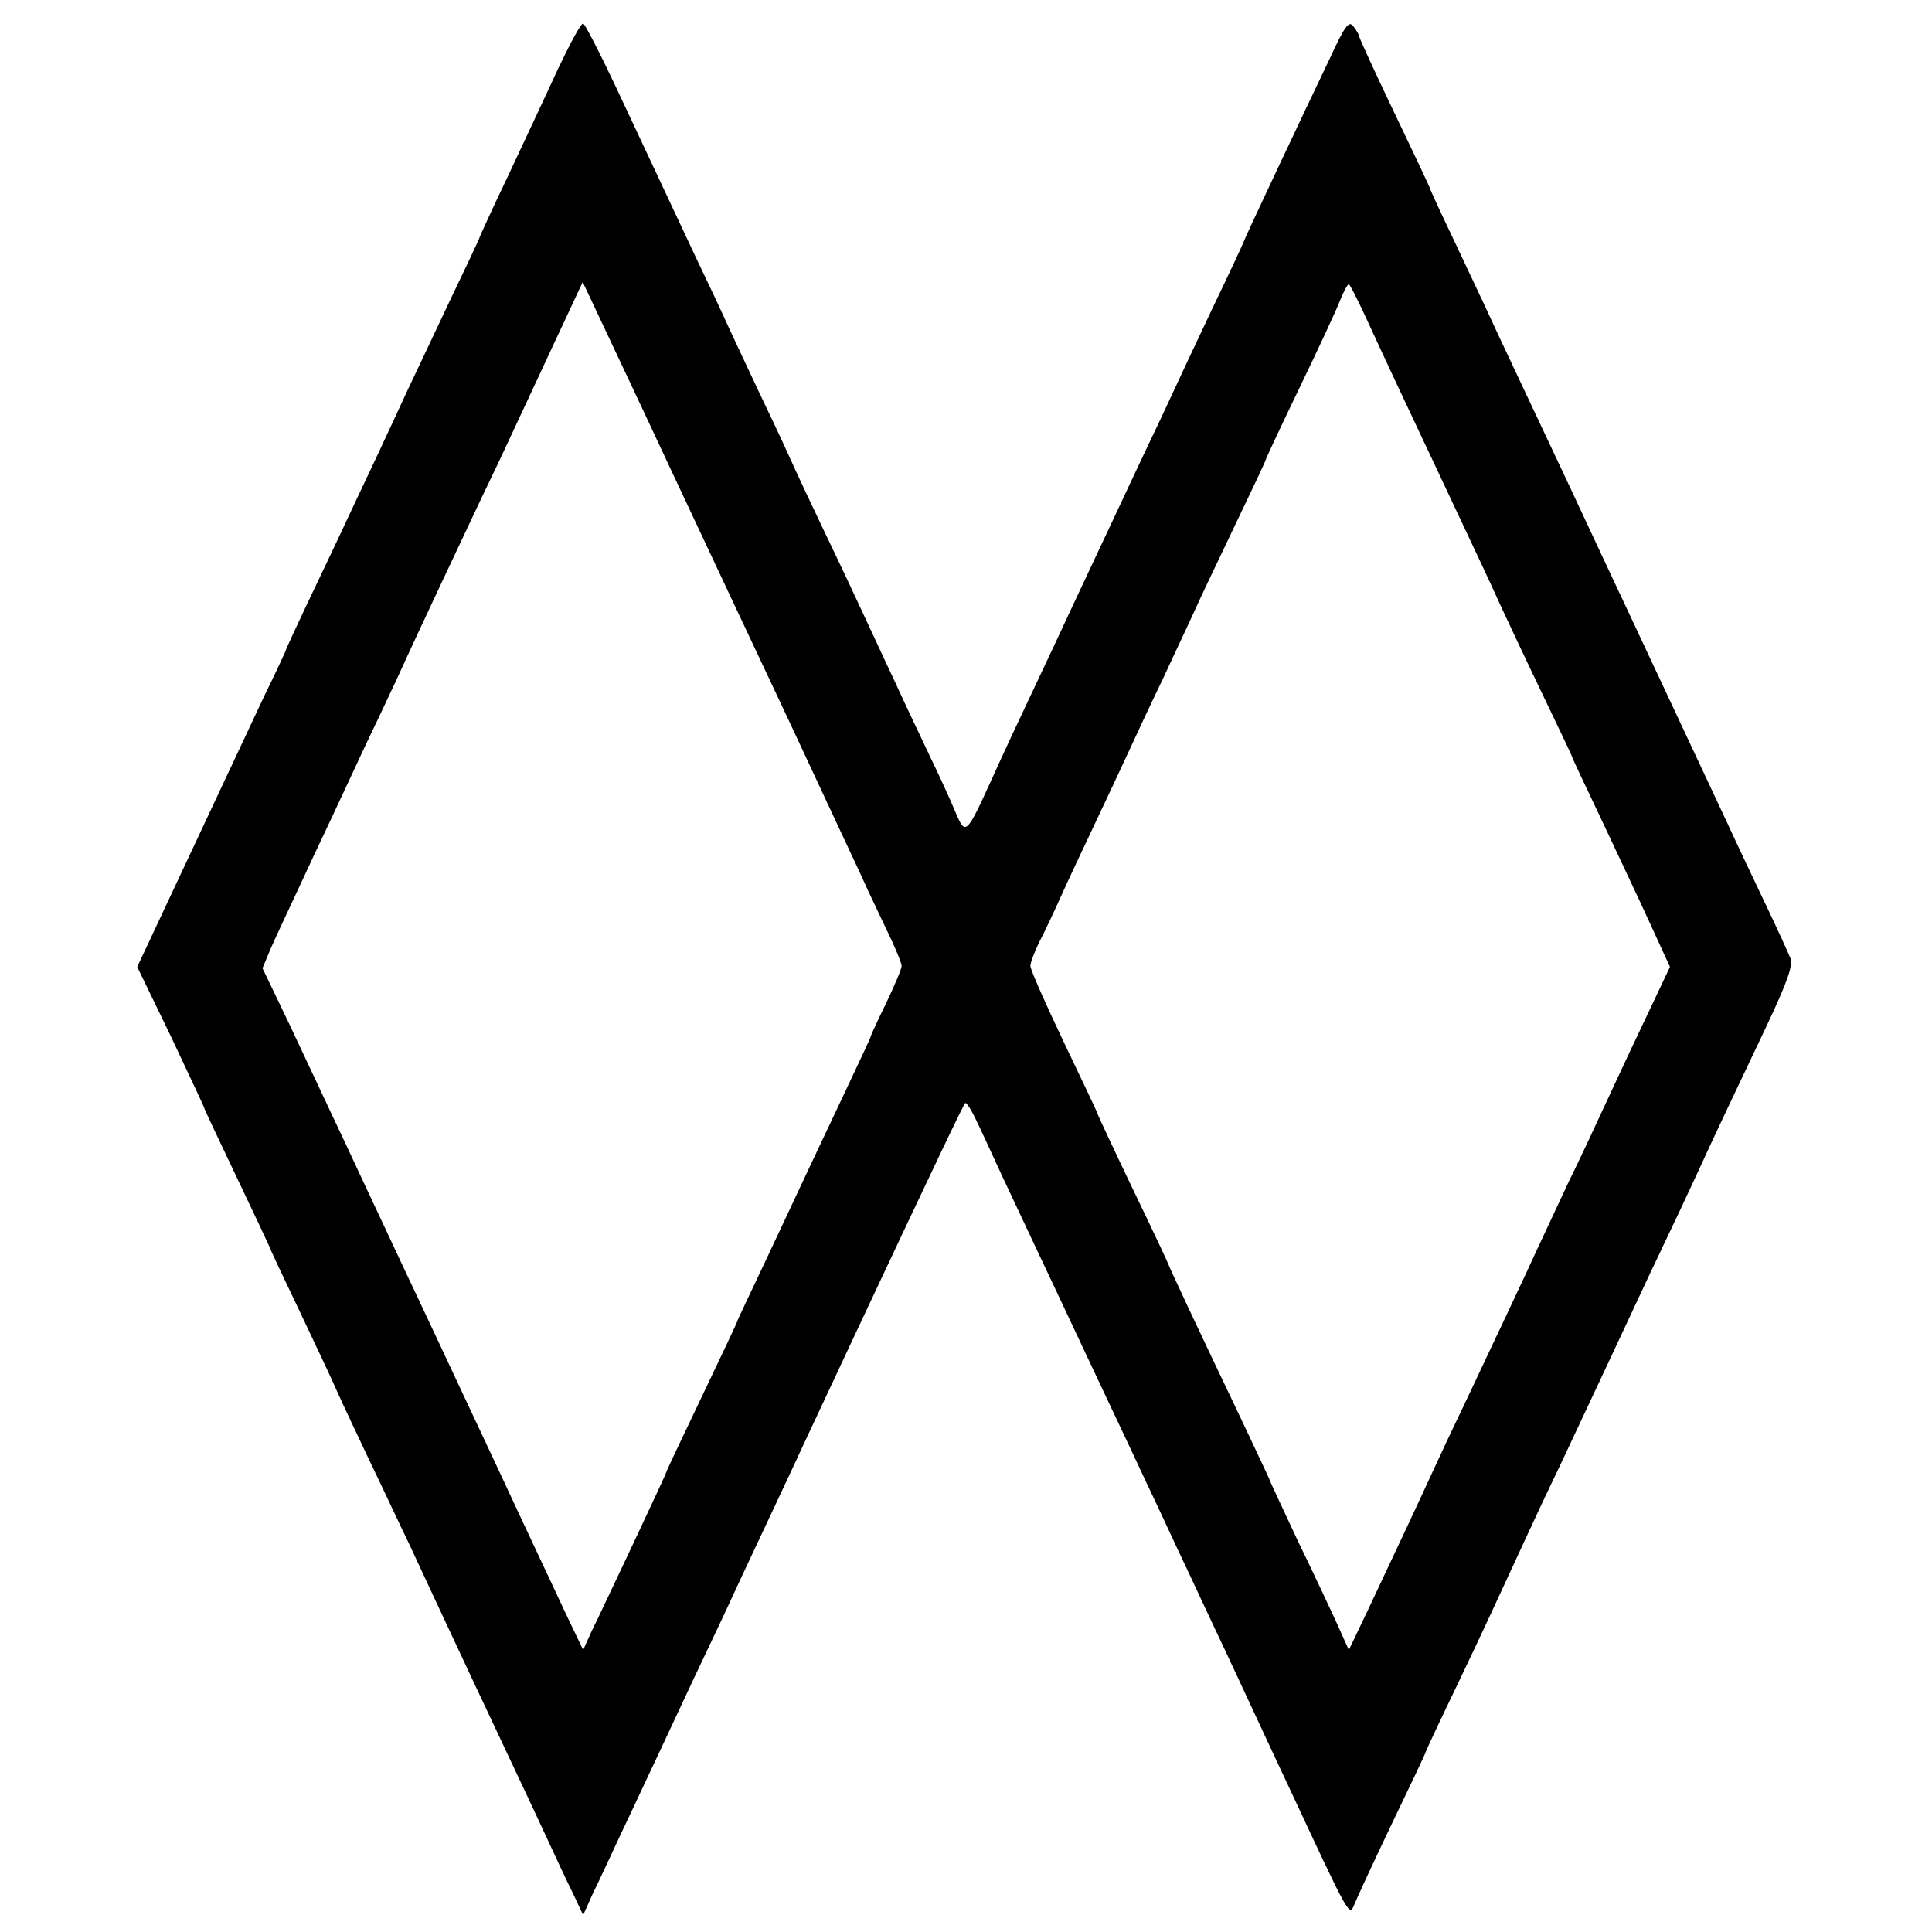 <svg version="1" xmlns="http://www.w3.org/2000/svg" width="580" height="580" viewBox="0 0 435 435"><path d="M299.3 13.4c-2.4 5-7.7 16.2-11.8 24.9-4.1 8.7-7.5 16-7.5 16.2 0 .1-3.1 6.8-7 14.9-3.8 8-7.9 16.8-9.1 19.4-1.2 2.6-4.2 9-6.7 14.2-4.6 9.8-9.4 20-15.5 33-1.9 4.1-5.9 12.7-8.9 19-3 6.3-7.2 15.3-9.3 20-6 13.2-6.1 13.2-8.4 7.8-1-2.5-3.7-8.3-5.9-12.9s-5.7-12-7.7-16.4c-2.1-4.4-5.2-11.2-7-15-1.8-3.9-5.6-12-8.5-18-2.9-6.1-6.6-13.9-8.2-17.5-1.6-3.6-4.7-10.1-6.8-14.5-2.1-4.4-5.1-10.9-6.8-14.5-1.6-3.6-5-10.8-7.5-16-7.5-16-11.7-24.9-18.3-39-3.5-7.4-6.7-13.6-7.1-13.7-.5-.1-3 4.6-5.8 10.5-2.7 5.9-7.8 16.7-11.2 24-3.5 7.3-6.3 13.5-6.3 13.6 0 .2-3.1 6.8-6.9 14.7-3.7 7.9-8 16.9-9.4 19.9-1.4 3-4.6 10-7.2 15.5-2.6 5.5-6.2 13.1-8 17-1.8 3.8-5.2 11-7.6 16-2.3 4.9-4.3 9.2-4.4 9.5 0 .3-2.2 5-4.9 10.5C57 162 49.5 178 42.9 192.1l-12 25.6 7.6 15.7c4.1 8.7 7.5 15.9 7.5 16.1 0 .2 3.4 7.4 7.5 16s7.5 15.8 7.5 16c0 .1 2.9 6.3 6.4 13.6 3.5 7.4 7.4 15.6 8.6 18.4 1.2 2.7 4.6 9.9 7.5 16 2.9 6 6.8 14.4 8.8 18.5 1.9 4.1 8.5 18.3 14.7 31.5 6.2 13.2 13.2 28 15.5 33 2.3 5 5.2 11.2 6.5 13.8l2.3 4.9 2.2-4.9c1.3-2.6 4.1-8.7 6.4-13.6 2.3-4.8 5.8-12.4 8-17 2.1-4.5 5.7-12.2 8-17.1 2.3-4.9 5.5-11.6 7.1-15 1.5-3.3 4.6-9.9 6.8-14.6 2.2-4.7 7.5-15.9 11.7-25 4.3-9.1 9.2-19.7 11-23.5 18.4-39.2 24.4-51.7 24.8-52.1.2-.3 1.1 1 2 2.8.9 1.8 3.7 7.8 6.2 13.3 2.6 5.5 6.5 13.8 8.7 18.5 2.2 4.7 5.5 11.6 7.3 15.5 1.8 3.8 5.4 11.5 8 17 2.6 5.5 6.2 13.1 8 17 1.8 3.8 5.2 11 7.5 16 2.3 4.9 5.7 12.1 7.5 16 1.8 3.8 5.2 11 7.5 16 2.3 4.9 7 15.1 10.5 22.5 13.3 28.5 13.3 28.6 14.4 25.9.5-1.3 4.3-9.5 8.5-18.3 4.2-8.7 7.6-15.9 7.6-16.1 0-.2 3.1-6.8 6.9-14.7 6.4-13.4 8-16.9 15.1-32.3 1.5-3.3 5.1-11 8-17 2.9-6.1 8-17.1 11.5-24.5 3.5-7.4 8.6-18.5 11.5-24.5 2.9-6.1 6.5-13.7 8-17 4.2-9.2 9.2-19.7 15.9-33.8 4.7-10 5.8-13.3 5.2-15-.5-1.2-3.2-7.2-6.1-13.2-2.9-6.1-6.5-13.7-8-17-3.5-7.5-12.1-25.8-23.2-49.5-2.2-4.7-5.6-11.9-7.5-16-1.9-4.1-7.1-15.2-11.5-24.5-4.4-9.4-9.3-19.7-10.8-23-1.5-3.3-5.3-11.3-8.4-17.9-3.1-6.5-5.6-11.9-5.6-12.1 0-.2-3.6-7.8-8-17s-8-17-8-17.4c0-.3-.6-1.3-1.3-2.2-1-1.3-1.9-.1-5.4 7.5zM141.8 86c2.2 4.7 5.9 12.5 8.2 17.5 2.3 4.9 9.3 19.8 15.5 33 6.2 13.2 13.2 28 15.5 33 2.3 4.9 5.8 12.4 7.7 16.5 1.9 4.1 4.9 10.4 6.5 14 1.7 3.6 4.1 8.7 5.4 11.4 1.3 2.8 2.4 5.5 2.4 6.1 0 .7-1.6 4.4-3.5 8.4-1.9 3.9-3.5 7.3-3.5 7.6 0 .2-2.7 5.9-5.9 12.7-3.2 6.8-7 14.8-8.4 17.8-1.4 3-5.5 11.7-9.1 19.4-3.6 7.6-6.6 13.9-6.6 14.1 0 .2-3.6 7.8-8 17s-8 16.8-8 17c0 .2-3.4 7.5-7.5 16.2s-8.3 17.6-9.4 19.8l-1.8 4-4.3-9c-2.3-5-8.9-18.9-14.5-31-5.7-12.1-12.4-26.5-15-32-2.6-5.5-6.2-13.2-8-17-1.8-3.9-5.2-11.1-7.5-16-2.3-5-5.7-12.2-7.5-16-1.8-3.9-6-12.7-9.3-19.8L59.1 218l1.8-4.3c1-2.3 3.8-8.3 6.1-13.2 2.3-5 5.7-12.2 7.5-16 1.8-3.9 5.3-11.3 7.7-16.5 2.5-5.2 5.7-12 7.1-15 2.4-5.3 6.8-14.8 15.4-33 2.2-4.7 5.6-11.9 7.6-16 1.9-4.1 5.4-11.6 7.7-16.5 2.3-5 5.8-12.4 7.7-16.5l3.5-7.5 3.3 7c1.8 3.8 5.1 10.8 7.3 15.5zm165.6-14.8c4.7 10.2 9 19.4 19.1 40.8 4.8 10.2 9.9 21 11.2 24 1.4 3 5.6 12 9.4 19.9 3.8 7.9 6.9 14.4 6.9 14.6 0 .2 3 6.5 6.6 14.1 3.6 7.7 8.6 18.2 11 23.5l4.4 9.6-6.1 12.9c-3.4 7.1-7.4 15.8-9 19.2-1.6 3.5-5.1 11-7.8 16.5-2.6 5.6-5.8 12.4-7.1 15.2-2.4 5.3-8.7 18.6-16.2 34.5-2.5 5.2-5.8 12.2-7.3 15.5-2.7 5.9-6.2 13.4-14.5 31l-4.3 9-2.7-6c-1.5-3.3-5.5-11.8-8.9-18.8-3.3-7.1-6.1-13-6.1-13.2 0-.1-3-6.5-6.6-14.1-9.7-20.3-16.4-34.6-16.4-34.9 0-.1-3.6-7.8-8-16.9-4.4-9.2-8-16.9-8-17.1 0-.2-3.4-7.3-7.5-15.9-4.1-8.6-7.5-16.3-7.5-17.1 0-.8.9-3.1 1.9-5.2 1.1-2.1 3.3-6.7 4.9-10.3 1.6-3.6 5.1-11 7.7-16.5 2.6-5.5 6-12.7 7.5-16 1.5-3.3 5.1-11 8-17 2.8-6.1 6.1-13 7.2-15.5 1.1-2.5 5.2-11 8.9-18.8 3.8-7.9 6.9-14.5 6.9-14.7 0-.2 3.4-7.5 7.6-16.2 4.2-8.7 8.3-17.5 9.1-19.6.8-2 1.7-3.7 2-3.7.2 0 1.9 3.3 3.7 7.2z"/></svg>